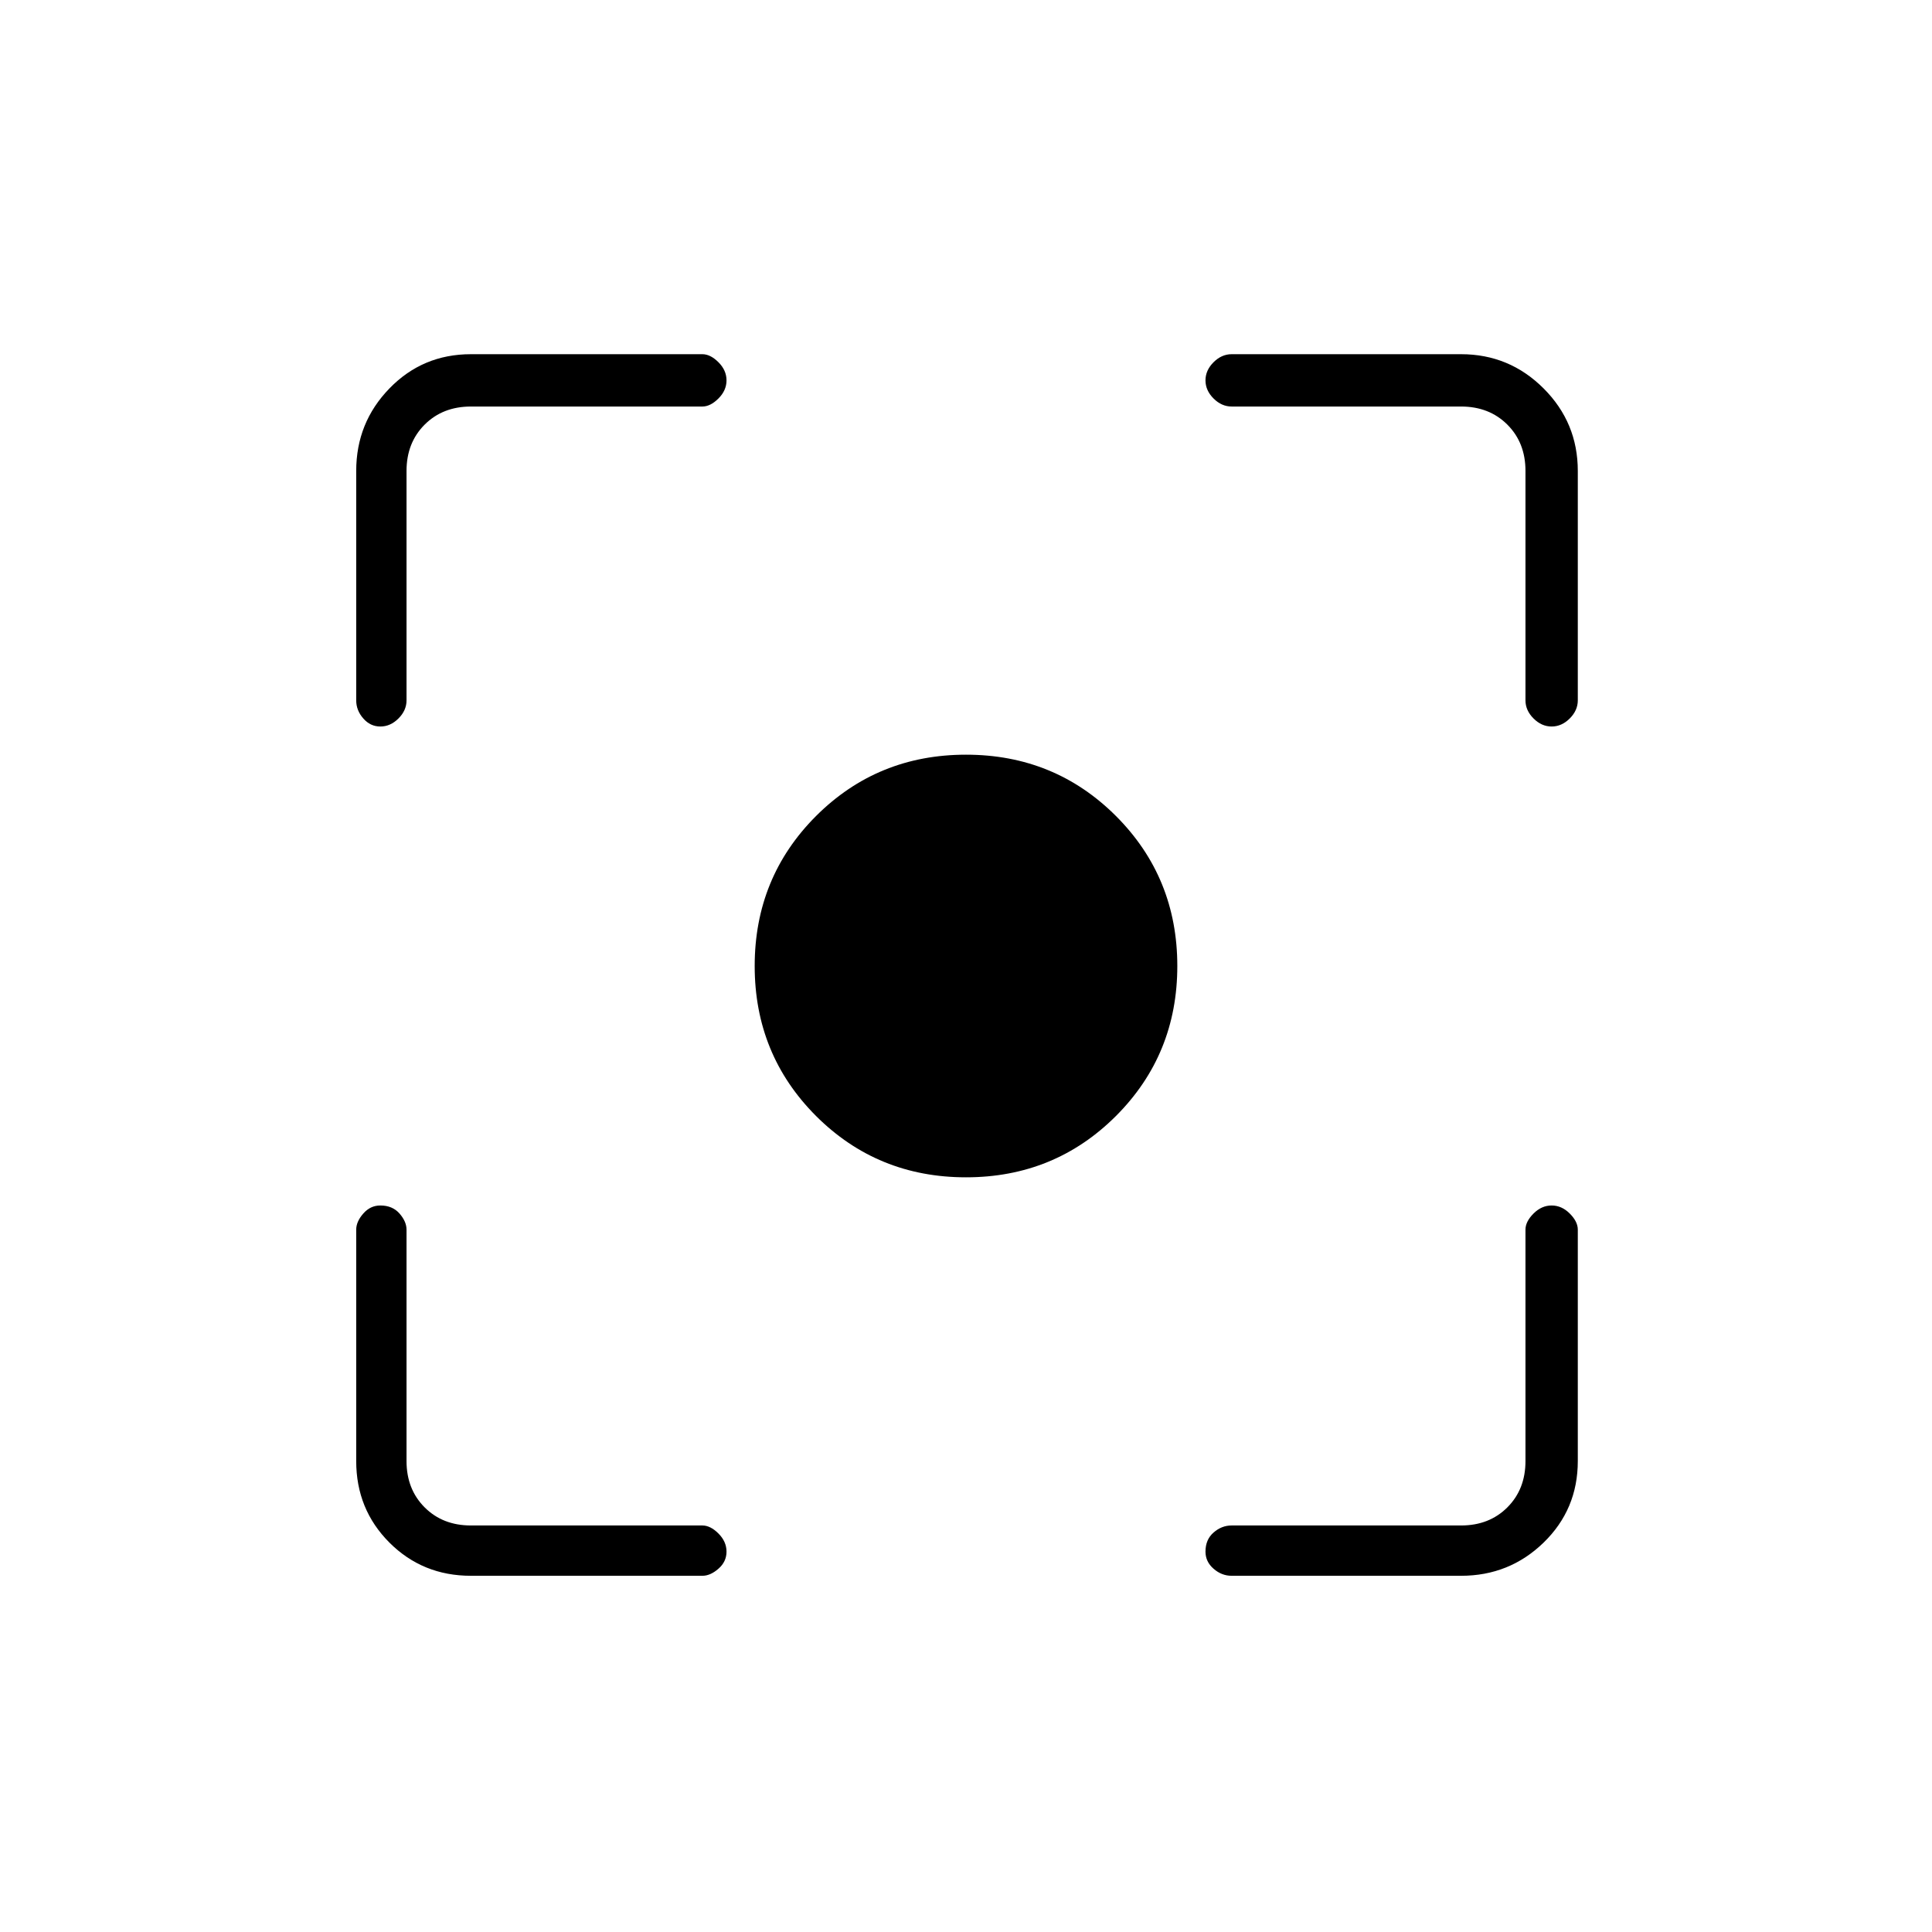 <svg xmlns="http://www.w3.org/2000/svg" height="24" width="24"><path d="M12 14.625Q10.9 14.625 10.137 13.863Q9.375 13.1 9.375 12Q9.375 10.9 10.137 10.137Q10.9 9.375 12 9.375Q13.1 9.375 13.863 10.137Q14.625 10.9 14.625 12Q14.625 13.1 13.863 13.863Q13.1 14.625 12 14.625ZM4.725 9.025Q4.6 9.025 4.513 8.925Q4.425 8.825 4.425 8.7V5.85Q4.425 5.25 4.838 4.825Q5.25 4.4 5.85 4.4H8.725Q8.825 4.4 8.925 4.5Q9.025 4.6 9.025 4.725Q9.025 4.85 8.925 4.95Q8.825 5.05 8.725 5.05H5.85Q5.5 5.05 5.275 5.275Q5.05 5.5 5.05 5.85V8.7Q5.05 8.825 4.95 8.925Q4.85 9.025 4.725 9.025ZM5.85 19.575Q5.25 19.575 4.838 19.163Q4.425 18.75 4.425 18.15V15.275Q4.425 15.175 4.513 15.075Q4.6 14.975 4.725 14.975Q4.875 14.975 4.963 15.075Q5.05 15.175 5.05 15.275V18.15Q5.05 18.5 5.275 18.725Q5.5 18.95 5.85 18.95H8.725Q8.825 18.95 8.925 19.05Q9.025 19.15 9.025 19.275Q9.025 19.4 8.925 19.487Q8.825 19.575 8.725 19.575ZM15.3 19.575Q15.175 19.575 15.075 19.487Q14.975 19.4 14.975 19.275Q14.975 19.125 15.075 19.038Q15.175 18.95 15.3 18.95H18.15Q18.5 18.95 18.725 18.725Q18.95 18.5 18.95 18.15V15.275Q18.95 15.175 19.05 15.075Q19.15 14.975 19.275 14.975Q19.4 14.975 19.5 15.075Q19.6 15.175 19.6 15.275V18.15Q19.6 18.75 19.175 19.163Q18.75 19.575 18.15 19.575ZM19.275 9.025Q19.15 9.025 19.05 8.925Q18.95 8.825 18.95 8.7V5.85Q18.95 5.5 18.725 5.275Q18.5 5.05 18.15 5.05H15.3Q15.175 5.05 15.075 4.95Q14.975 4.85 14.975 4.725Q14.975 4.6 15.075 4.5Q15.175 4.4 15.3 4.4H18.15Q18.75 4.4 19.175 4.825Q19.6 5.25 19.6 5.85V8.7Q19.6 8.825 19.5 8.925Q19.4 9.025 19.275 9.025Z"/></svg>